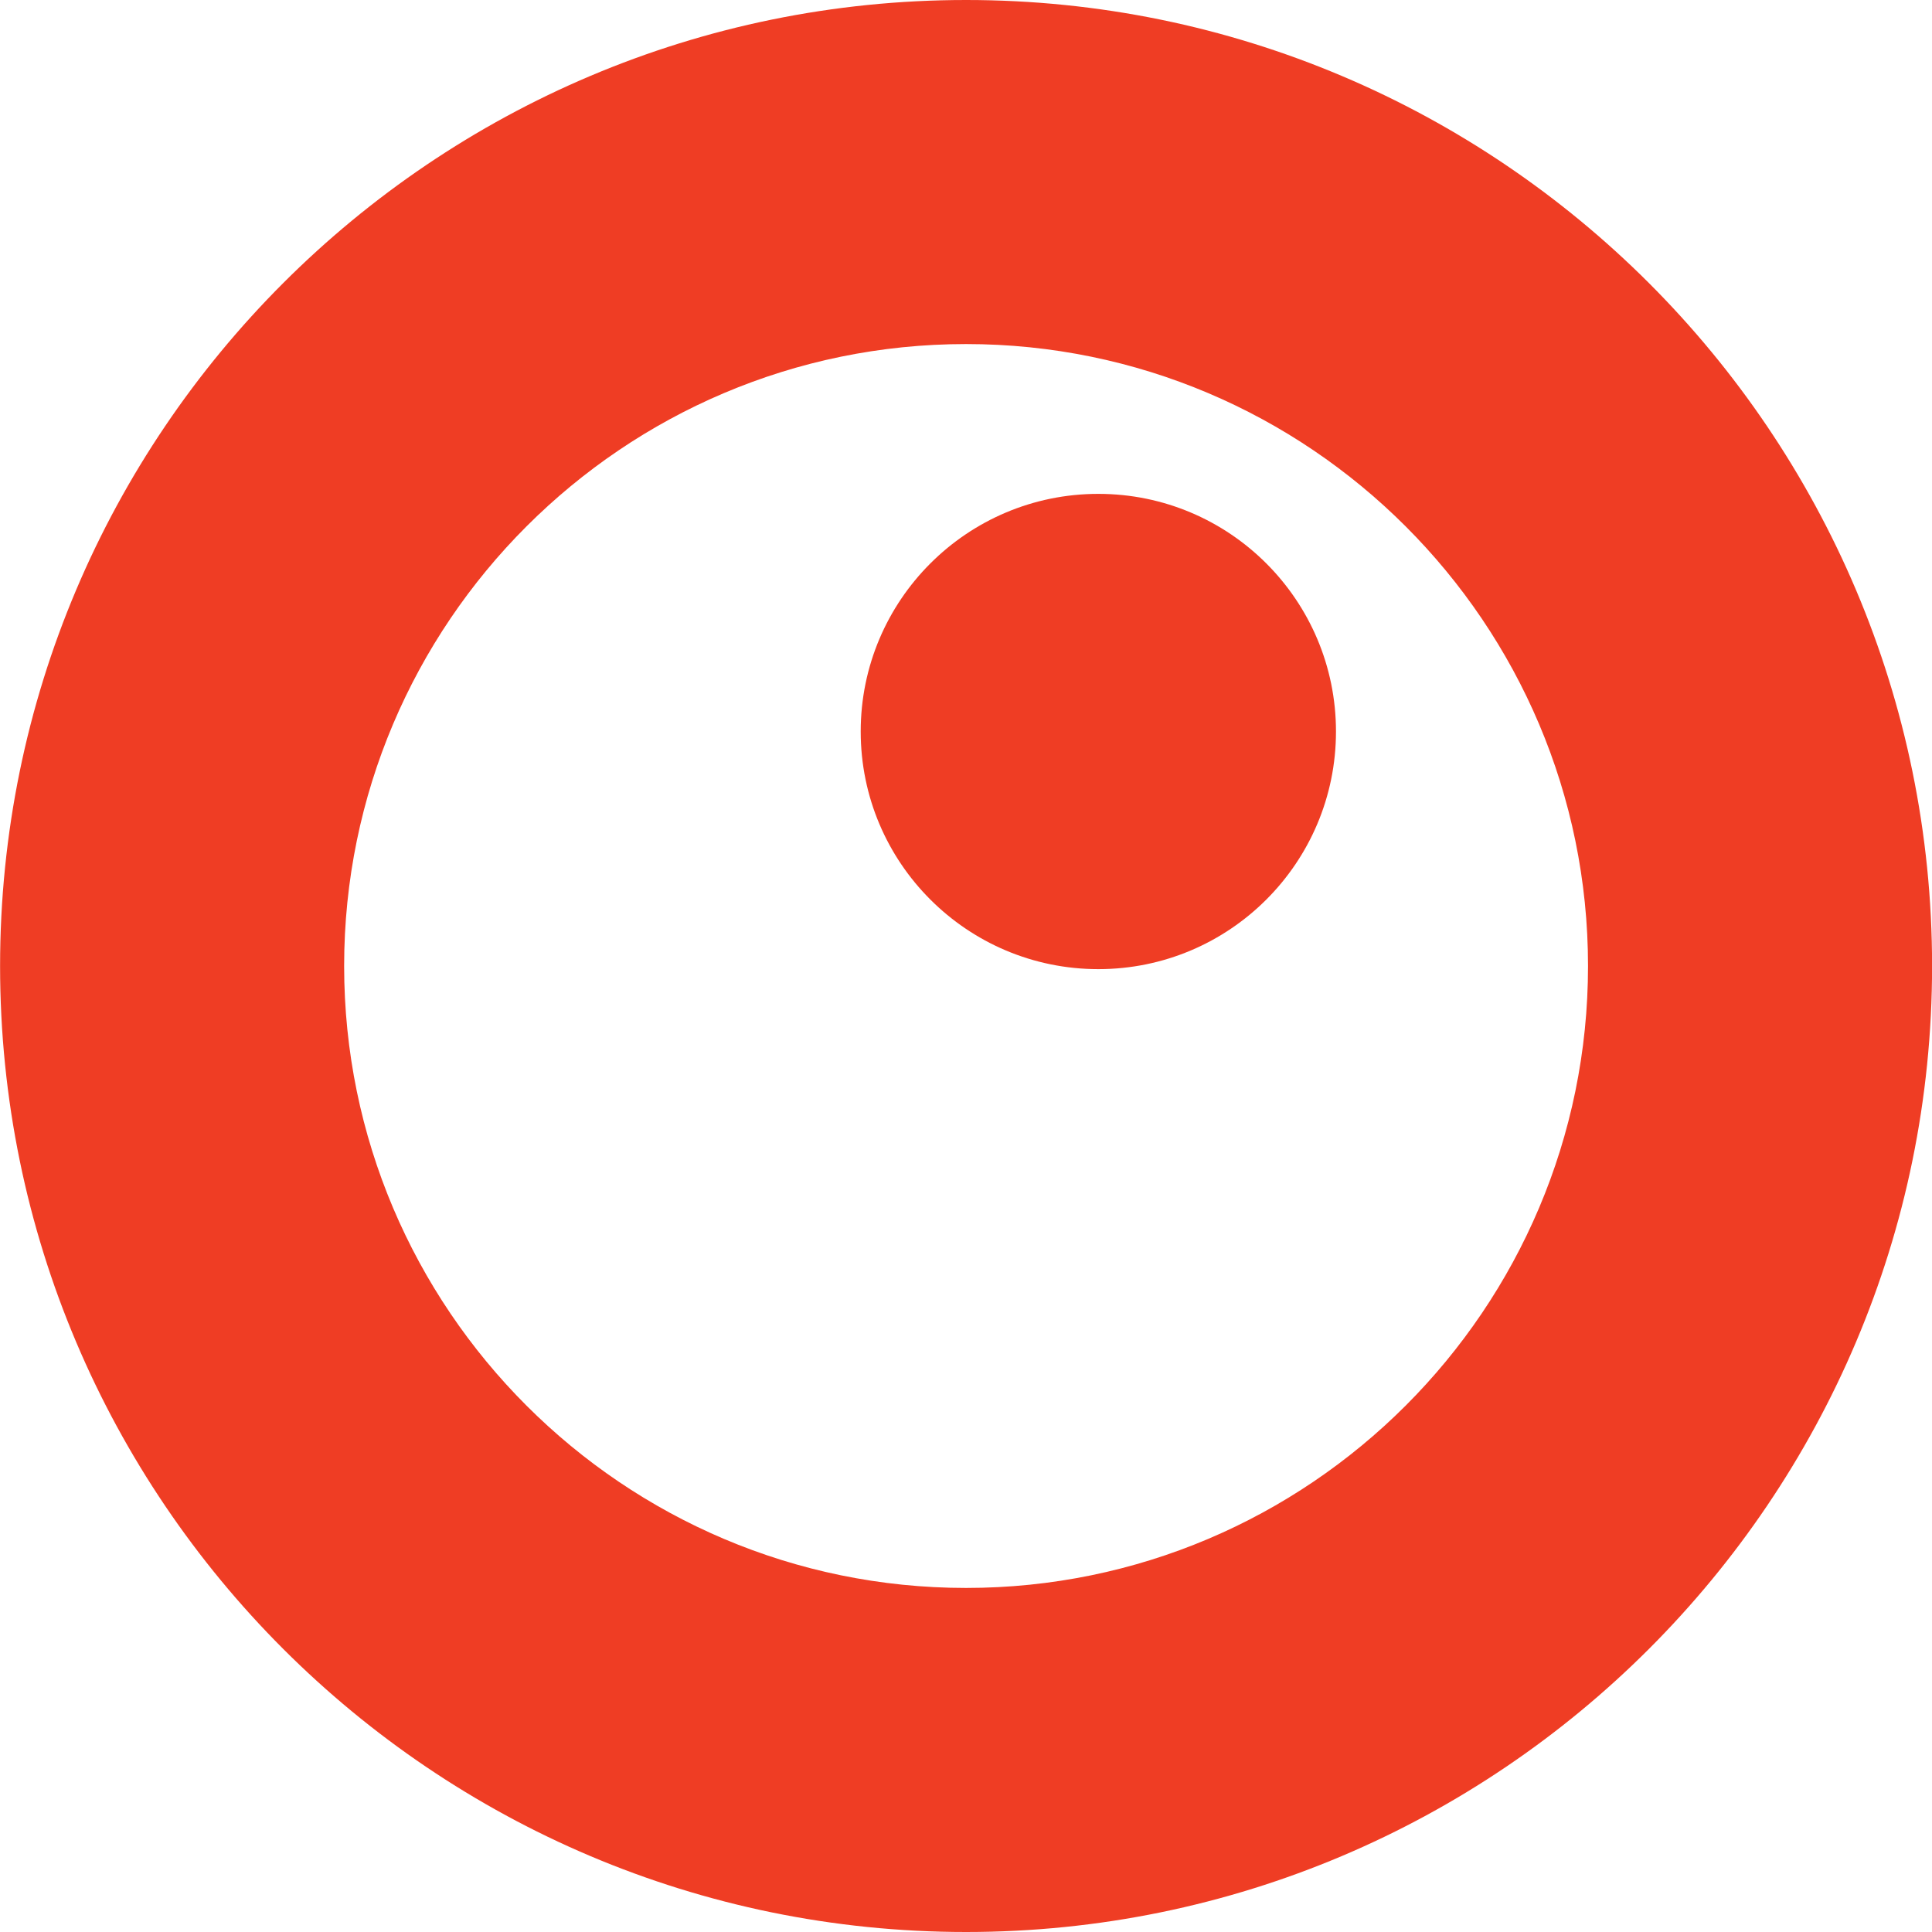 <svg width="24" height="24" viewBox="0 0 24 24" fill="none" xmlns="http://www.w3.org/2000/svg">
<path d="M16.596 9.087C16.596 10.717 15.274 12.039 13.644 12.039C12.014 12.039 10.692 10.717 10.692 9.087C10.692 7.457 12.014 6.135 13.644 6.135C15.274 6.135 16.596 7.457 16.596 9.087Z" fill="#EF3D24"/>
<path fill-rule="evenodd" clip-rule="evenodd" d="M12.001 0C5.379 0 0.001 5.378 0.001 12C0.001 18.622 5.379 24 12.001 24C18.623 24 24.001 18.622 24.001 12C24.001 5.378 18.623 0 12.001 0ZM12.001 4.274C16.262 4.274 19.727 7.739 19.727 12C19.727 16.261 16.262 19.726 12.001 19.726C7.74 19.726 4.275 16.261 4.275 12C4.275 7.739 7.74 4.274 12.001 4.274Z" fill="#EF3D24"/>
</svg>
